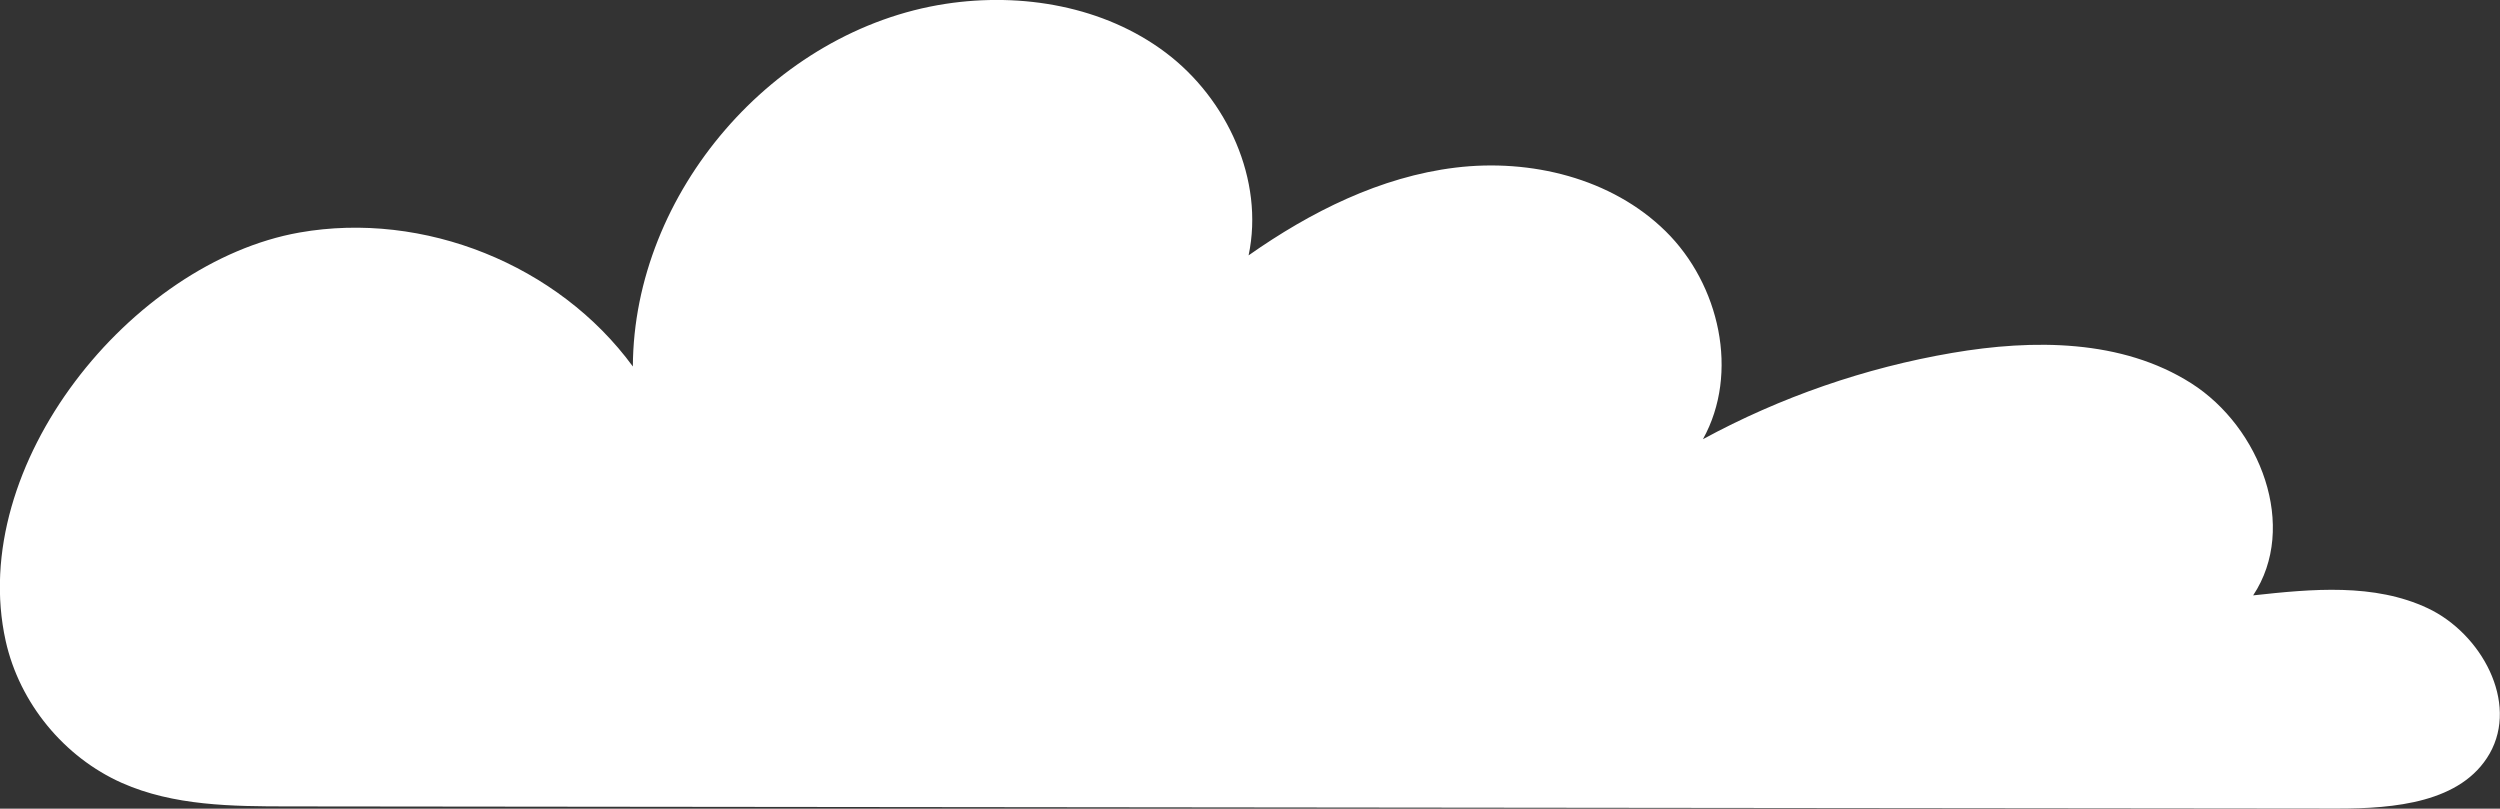<?xml version="1.0" encoding="UTF-8"?>
<svg id="Layer_2" data-name="Layer 2" xmlns="http://www.w3.org/2000/svg" viewBox="0 0 240.73 77.87">
  <rect x="0" y="0" width="240.73" height="77.87" fill="#333333" stroke="none"/>
  <defs>
    <style>
      .cls-1 {
        fill: #fff;
      }
    </style>
  </defs>
  <g id="Layer_1-2" data-name="Layer 1">
    <path class="cls-1" d="m28.84,22.39c11.97-2.11,24.93,3.1,32.1,12.9.07-16.73,13.58-32.39,30.12-34.92,7.34-1.12,15.25.23,21.18,4.69s9.52,12.27,7.99,19.53c5.96-4.19,12.69-7.57,19.92-8.45s15.03,1.01,20.23,6.12c5.2,5.11,7.14,13.66,3.6,20.03,7.48-4.06,15.63-6.88,24.01-8.31,7.8-1.33,16.32-1.32,23,2.92,6.68,4.24,10.34,13.85,5.97,20.43,5.66-.62,11.66-1.19,16.82,1.24,5.15,2.43,8.77,9.05,5.95,14-2.71,4.73-9.19,5.29-14.64,5.29-18.91-.02-37.82-.04-56.73-.06-46.85-.05-93.71-.1-140.56-.15-5.45,0-11.08-.05-16.06-2.26-5.58-2.48-9.86-7.7-11.19-13.66C-3.22,44.75,12.64,25.25,28.84,22.39Z"/>
  </g>
</svg>